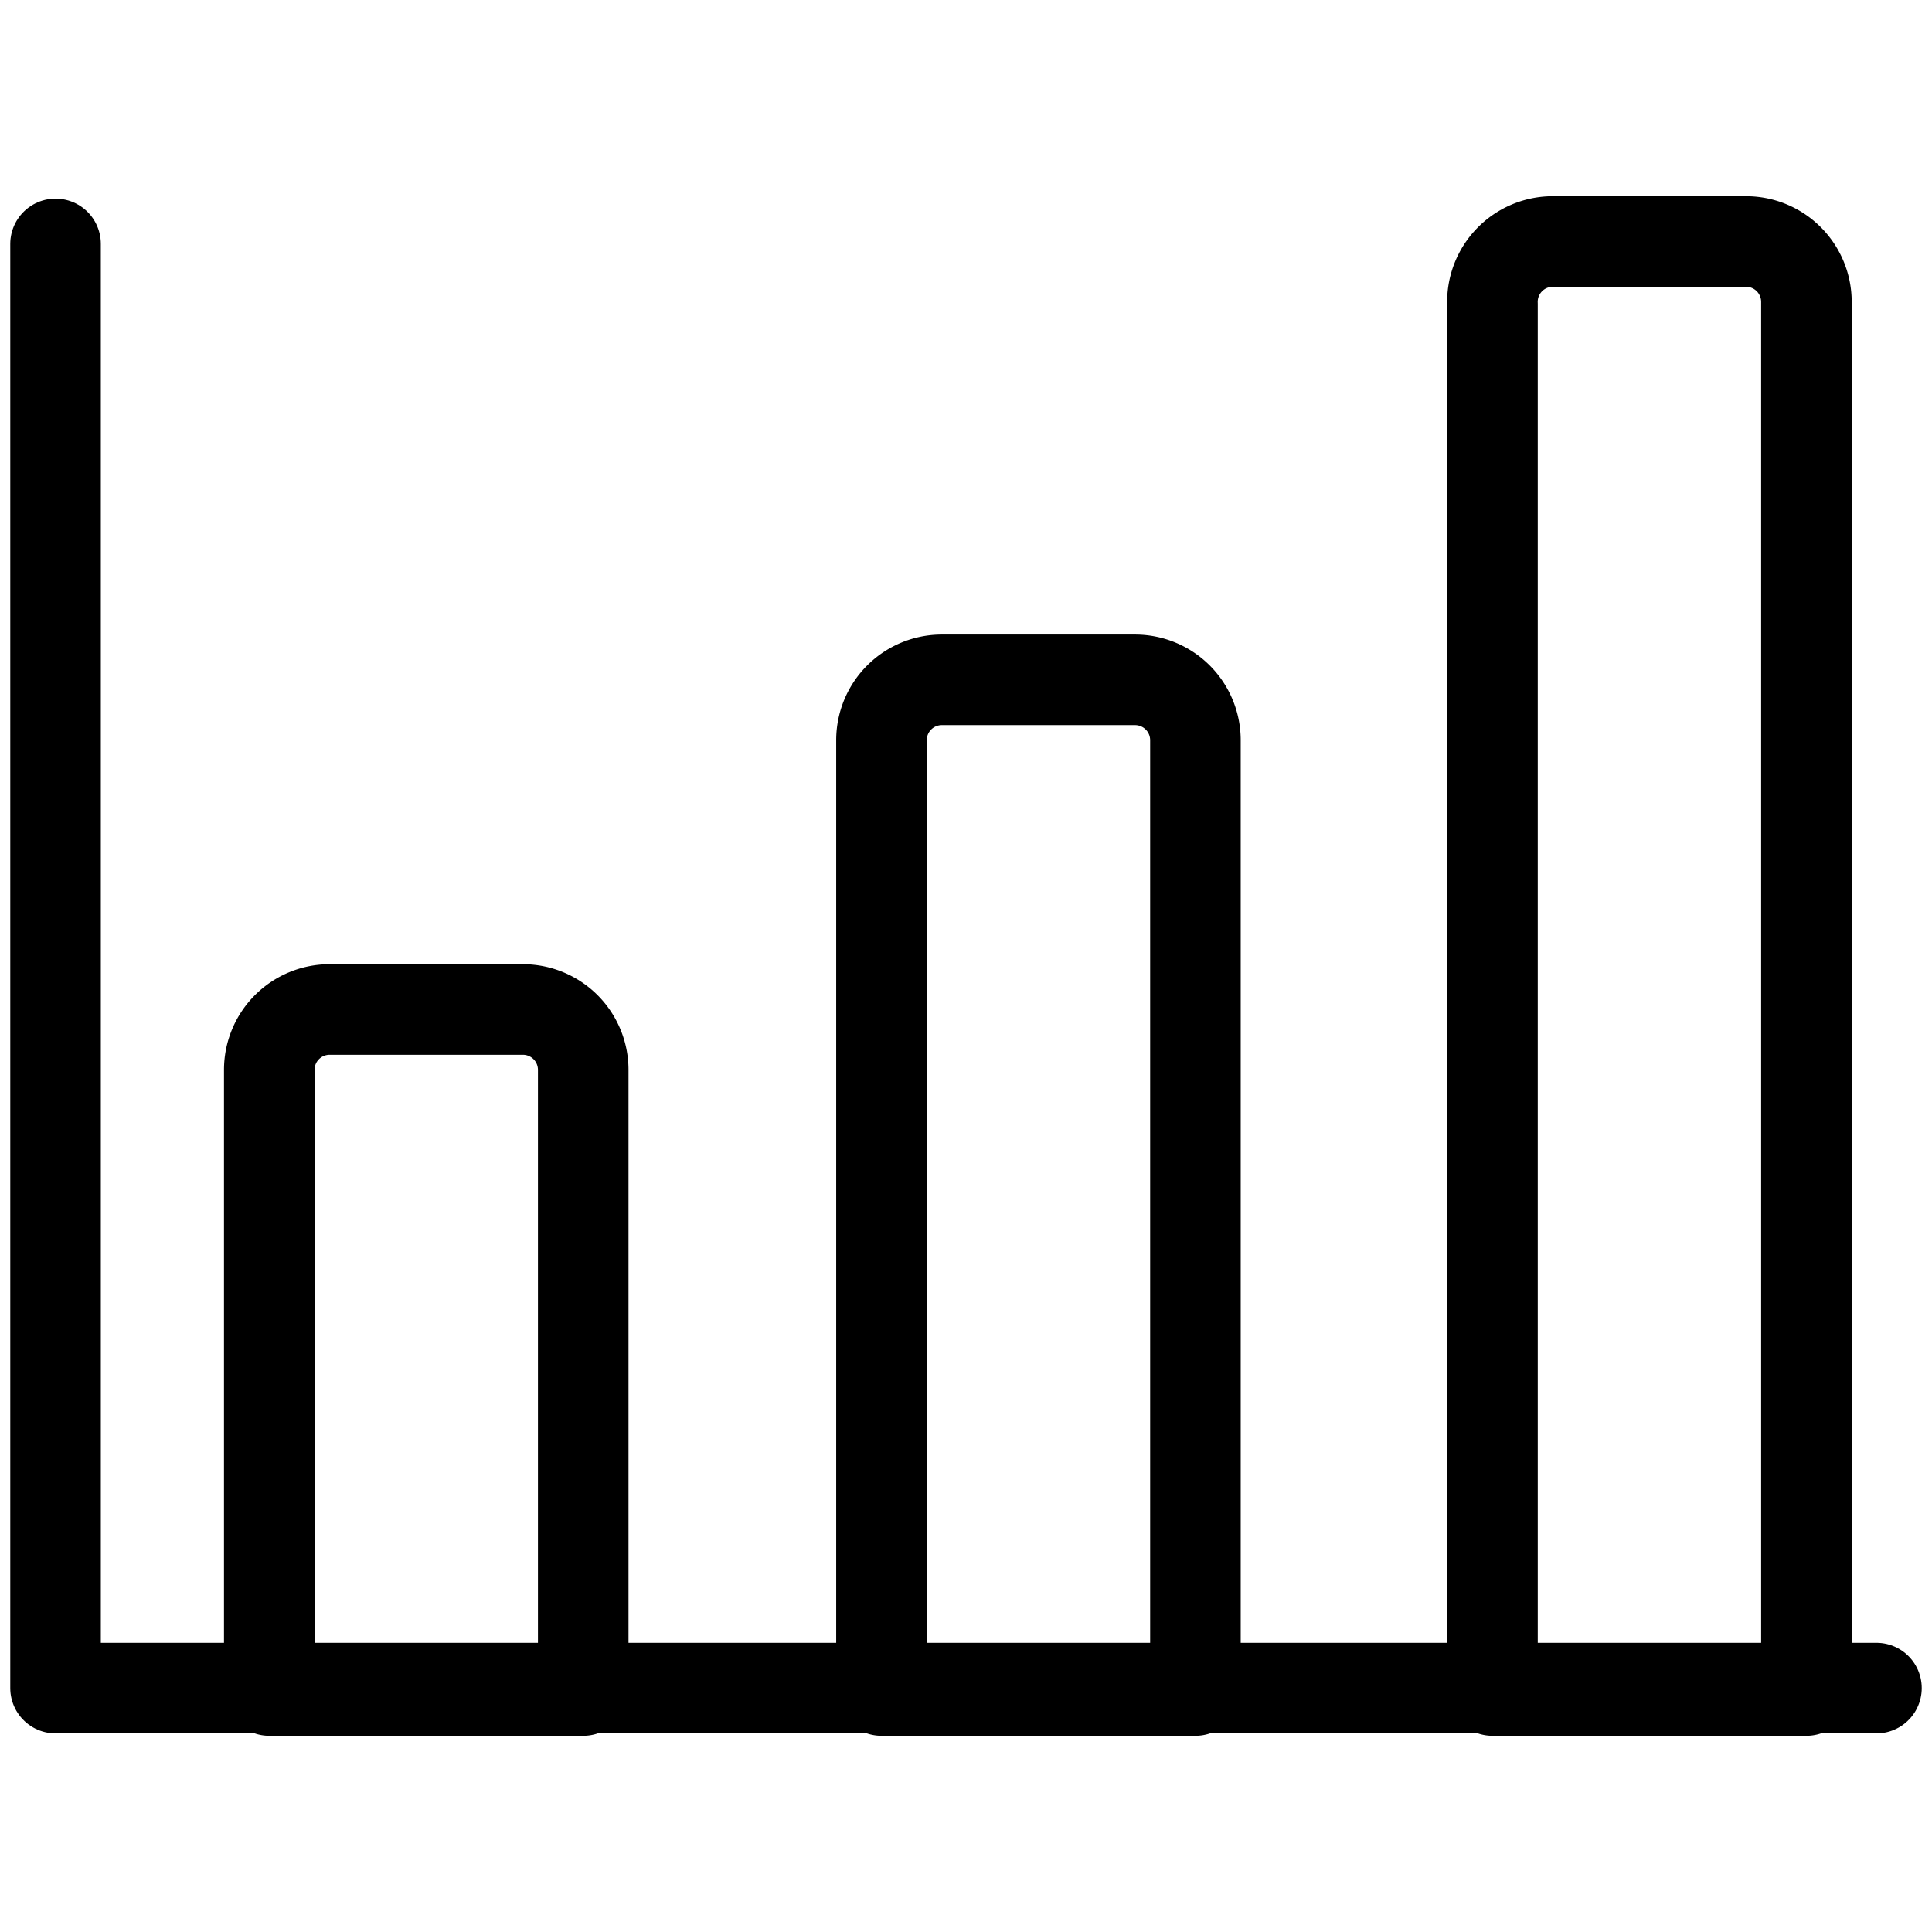 <svg id="vector" xmlns="http://www.w3.org/2000/svg" viewBox="0 0 16 16"><defs><style>.cls-1{fill:none;stroke:#000;stroke-linecap:round;stroke-linejoin:round;stroke-width:0.75px;}</style></defs><polyline class="cls-1" points="15.54 13.98 0.46 13.98 0.46 2.02"/><path class="cls-1" d="M2.73,8.36h1.6a.5.5,0,0,1,.5.5V14a0,0,0,0,1,0,0H2.23a0,0,0,0,1,0,0V8.86A.5.5,0,0,1,2.73,8.36Z"/><path class="cls-1" d="M7.8,5.63H9.4a.5.5,0,0,1,.5.5V14a0,0,0,0,1,0,0H7.3a0,0,0,0,1,0,0V6.13A.5.5,0,0,1,7.8,5.63Z"/><path class="cls-1" d="M12.86,2h1.6a.5.5,0,0,1,.5.5V14a0,0,0,0,1,0,0h-2.6a0,0,0,0,1,0,0V2.52A.5.5,0,0,1,12.86,2Z"/></svg>